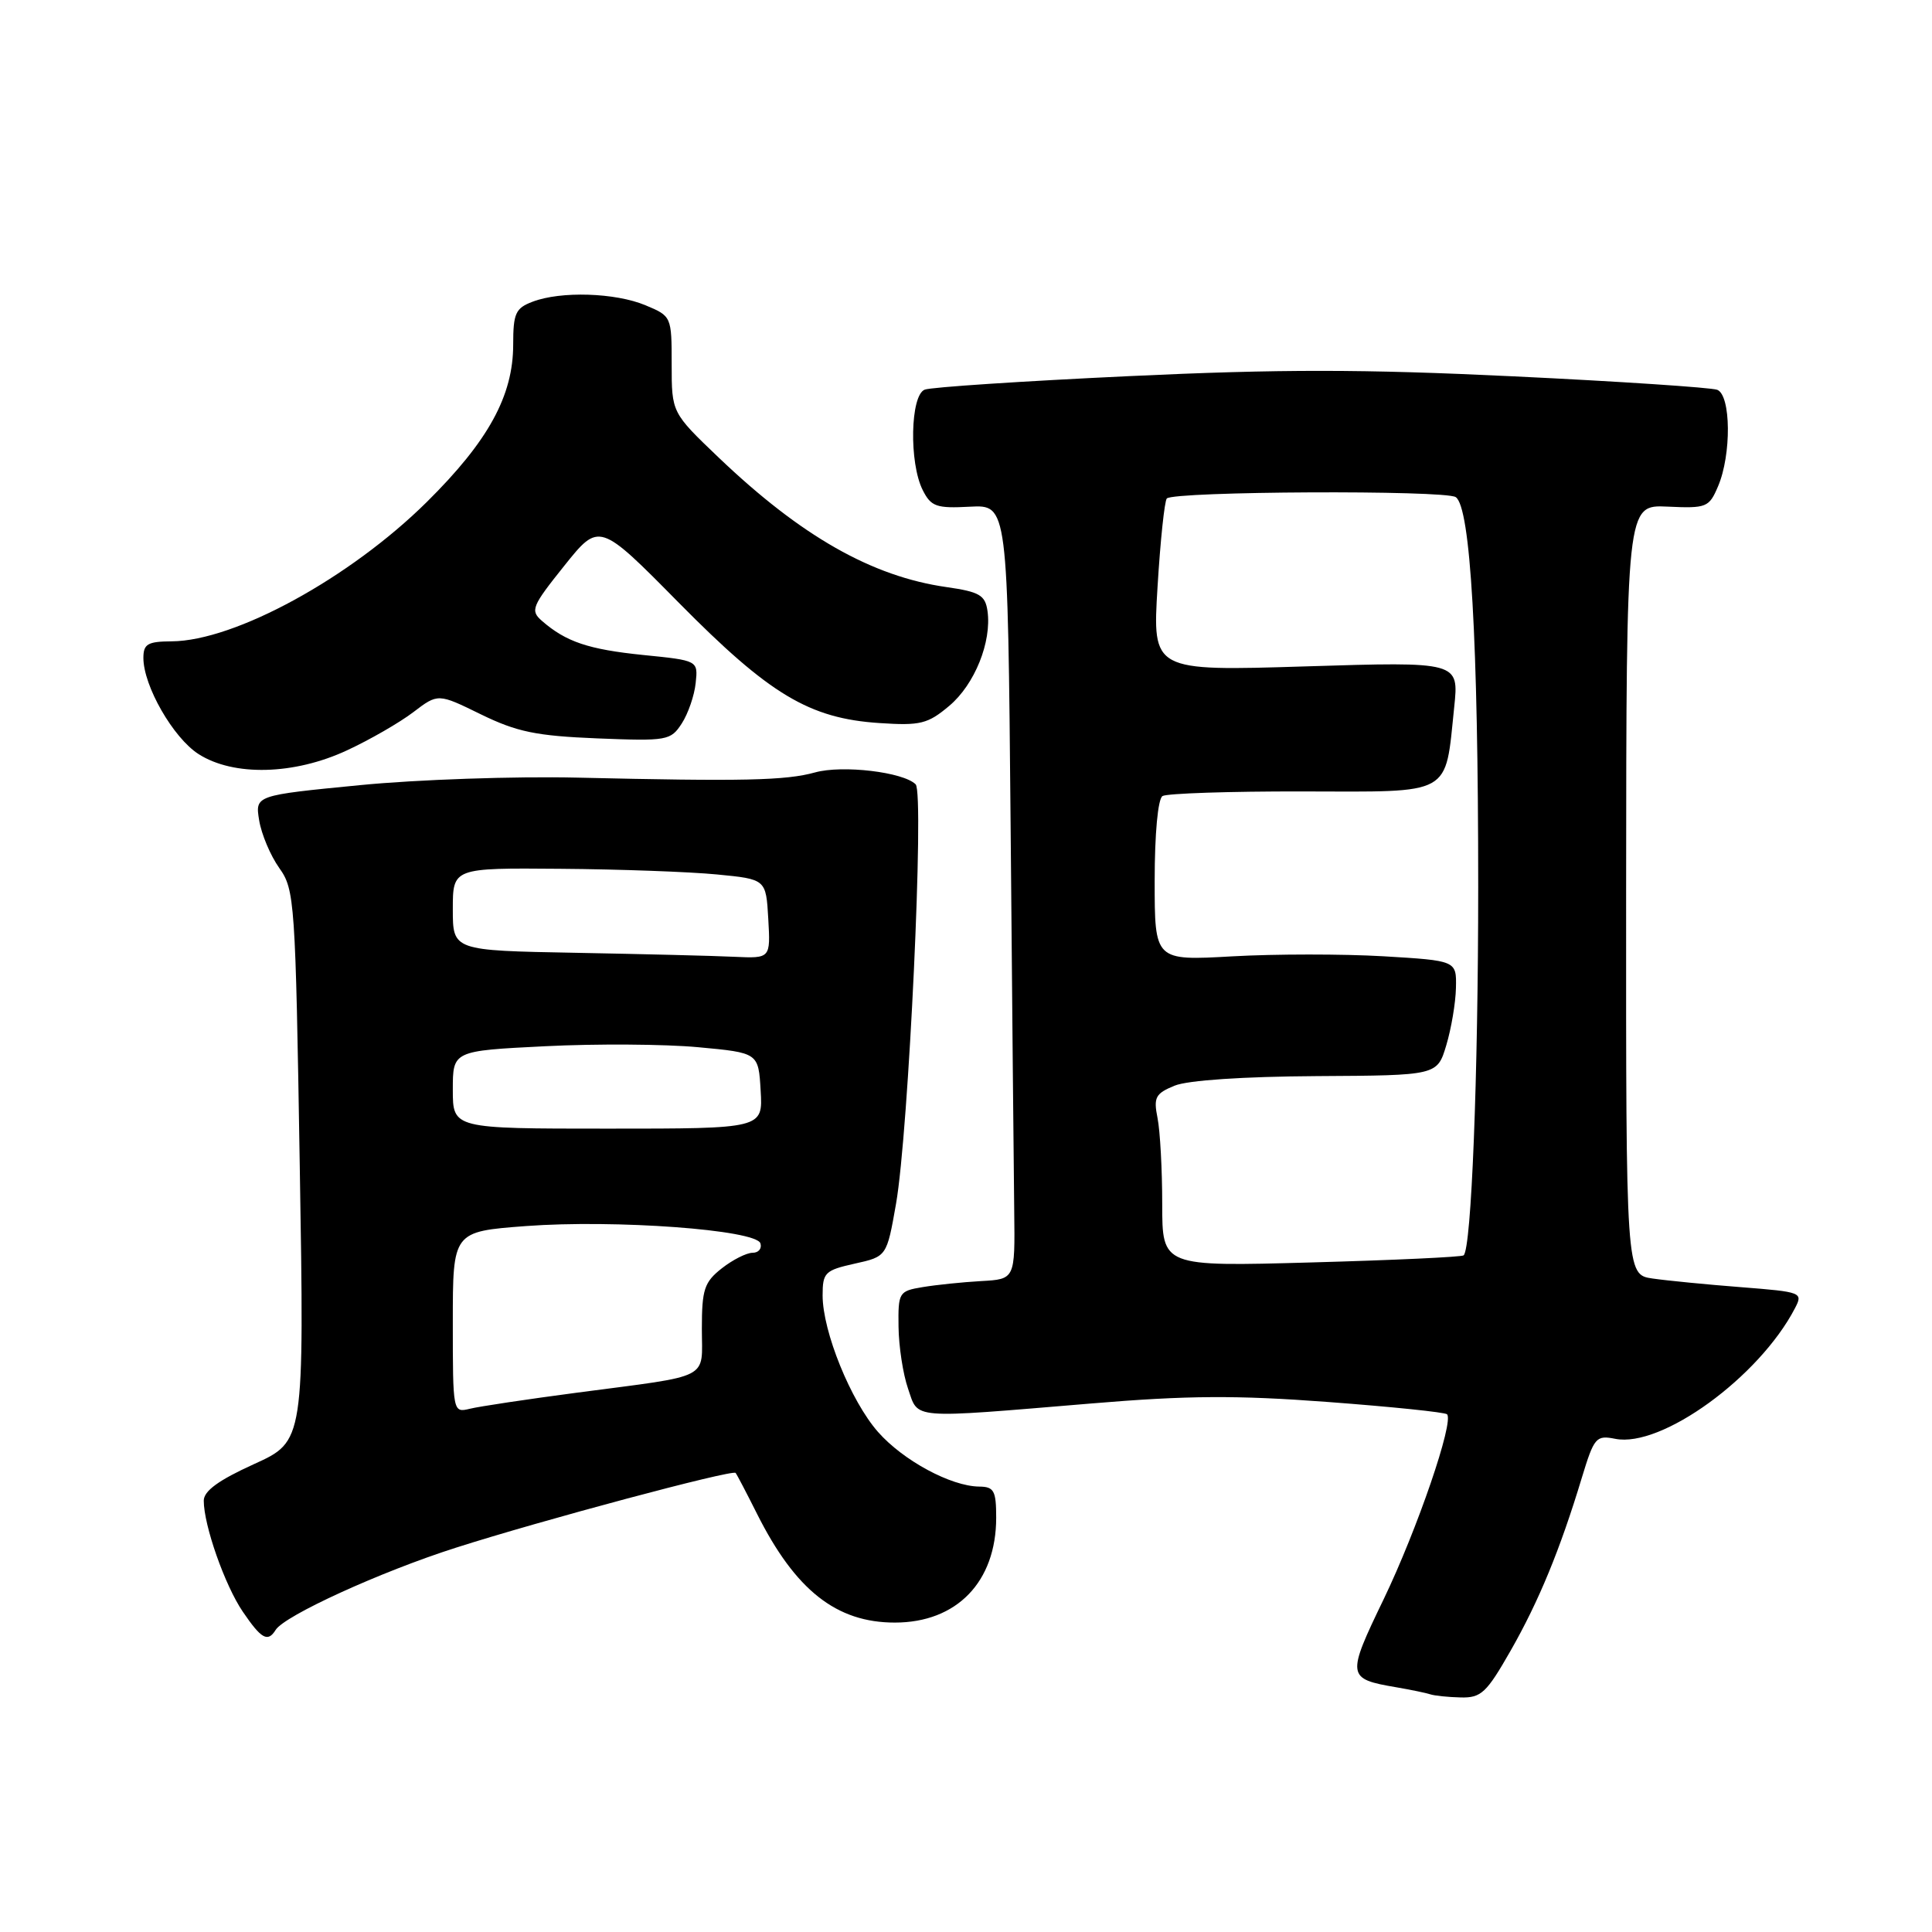<?xml version="1.0" encoding="UTF-8" standalone="no"?>
<!DOCTYPE svg PUBLIC "-//W3C//DTD SVG 1.1//EN" "http://www.w3.org/Graphics/SVG/1.1/DTD/svg11.dtd" >
<svg xmlns="http://www.w3.org/2000/svg" xmlns:xlink="http://www.w3.org/1999/xlink" version="1.1" viewBox="0 0 256 256">
 <g >
 <path fill="currentColor"
d=" M 200.15 218.75 C 203.89 212.20 206.72 205.34 209.60 195.81 C 211.23 190.45 211.49 190.15 214.02 190.65 C 220.15 191.88 233.10 182.47 237.84 173.35 C 238.93 171.26 238.75 171.19 230.73 170.56 C 226.20 170.21 220.91 169.69 218.97 169.41 C 215.45 168.90 215.45 168.90 215.47 117.89 C 215.50 66.88 215.50 66.88 220.95 67.13 C 226.13 67.37 226.46 67.24 227.65 64.44 C 229.44 60.25 229.37 52.36 227.54 51.65 C 226.74 51.35 214.62 50.54 200.61 49.87 C 180.65 48.91 169.59 48.90 149.59 49.84 C 135.55 50.50 123.37 51.30 122.53 51.63 C 120.62 52.36 120.44 61.34 122.27 64.95 C 123.37 67.13 124.08 67.38 128.52 67.14 C 133.53 66.88 133.53 66.88 133.91 109.19 C 134.11 132.46 134.33 155.55 134.39 160.50 C 134.50 169.50 134.50 169.50 130.00 169.75 C 127.53 169.89 124.04 170.25 122.25 170.55 C 119.11 171.07 119.00 171.25 119.06 175.80 C 119.09 178.38 119.65 182.07 120.32 184.00 C 121.73 188.10 120.34 187.99 144.58 185.97 C 157.34 184.90 163.83 184.86 175.96 185.77 C 184.37 186.40 191.47 187.13 191.74 187.40 C 192.69 188.36 187.80 202.64 183.35 211.89 C 178.40 222.14 178.45 222.45 185.00 223.57 C 186.93 223.90 188.95 224.32 189.50 224.50 C 190.05 224.69 191.87 224.88 193.54 224.92 C 196.26 224.99 196.97 224.32 200.15 218.75 Z  M 36.52 215.98 C 37.69 214.08 50.42 208.27 60.34 205.10 C 71.71 201.46 97.04 194.69 97.47 195.17 C 97.63 195.35 98.91 197.80 100.32 200.61 C 105.40 210.72 110.83 215.00 118.57 215.00 C 126.78 215.00 132.00 209.60 132.00 201.10 C 132.00 197.52 131.71 197.00 129.75 196.98 C 126.00 196.94 119.67 193.52 116.34 189.74 C 112.73 185.63 109.00 176.43 109.00 171.65 C 109.00 168.62 109.31 168.32 113.25 167.44 C 117.50 166.50 117.50 166.50 118.73 159.50 C 120.40 149.97 122.50 105.10 121.33 103.93 C 119.70 102.30 111.64 101.34 108.00 102.35 C 104.10 103.43 98.45 103.55 76.50 103.04 C 68.25 102.85 55.27 103.29 47.65 104.04 C 33.80 105.39 33.80 105.39 34.34 108.70 C 34.64 110.53 35.83 113.36 37.00 115.01 C 39.05 117.88 39.15 119.36 39.72 154.49 C 40.32 190.98 40.32 190.98 33.66 194.00 C 28.97 196.13 27.00 197.56 27.00 198.85 C 27.00 202.12 29.80 210.08 32.18 213.57 C 34.63 217.17 35.48 217.65 36.52 215.98 Z  M 45.99 99.42 C 49.01 98.02 52.96 95.74 54.76 94.37 C 58.04 91.87 58.04 91.87 63.73 94.66 C 68.49 96.98 71.04 97.51 79.12 97.84 C 88.41 98.21 88.87 98.13 90.34 95.86 C 91.18 94.56 92.01 92.16 92.18 90.51 C 92.50 87.52 92.50 87.52 85.23 86.79 C 77.97 86.05 75.00 85.05 71.81 82.27 C 70.24 80.90 70.46 80.35 74.76 74.98 C 79.40 69.18 79.40 69.18 89.95 79.87 C 101.98 92.05 107.23 95.20 116.55 95.81 C 121.96 96.17 122.94 95.92 125.78 93.53 C 129.15 90.70 131.42 85.05 130.85 80.97 C 130.55 78.86 129.80 78.42 125.40 77.79 C 115.52 76.38 106.14 71.04 95.25 60.65 C 89.00 54.68 89.00 54.68 89.00 48.29 C 89.00 41.94 88.98 41.89 85.53 40.45 C 81.54 38.78 74.30 38.55 70.57 39.98 C 68.31 40.83 68.00 41.52 68.00 45.66 C 68.00 52.44 64.71 58.44 56.57 66.50 C 46.38 76.59 31.13 84.92 22.75 84.98 C 19.57 85.00 19.00 85.33 19.00 87.18 C 19.00 90.88 22.95 97.77 26.31 99.92 C 30.95 102.89 38.98 102.69 45.99 99.42 Z  M 154.00 159.54 C 154.00 154.98 153.72 149.85 153.38 148.15 C 152.83 145.41 153.10 144.90 155.63 143.86 C 157.38 143.14 164.72 142.65 174.47 142.59 C 190.44 142.50 190.44 142.50 191.64 138.50 C 192.30 136.30 192.88 132.88 192.92 130.90 C 193.00 127.29 193.00 127.29 183.29 126.71 C 177.95 126.40 168.95 126.40 163.29 126.72 C 153.00 127.30 153.00 127.30 153.00 116.71 C 153.00 110.48 153.43 105.85 154.04 105.48 C 154.61 105.13 162.95 104.85 172.58 104.87 C 192.65 104.91 191.45 105.57 192.69 93.69 C 193.32 87.67 193.32 87.67 173.01 88.30 C 152.70 88.93 152.70 88.93 153.38 77.77 C 153.75 71.63 154.31 66.36 154.61 66.05 C 155.57 65.09 191.44 64.92 192.89 65.87 C 194.85 67.17 195.87 84.77 195.87 117.50 C 195.87 142.57 194.97 165.43 193.94 166.34 C 193.70 166.56 184.61 166.98 173.75 167.28 C 154.00 167.83 154.00 167.83 154.00 159.54 Z  M 60.00 175.20 C 60.00 163.19 60.00 163.19 69.69 162.46 C 81.49 161.58 100.17 162.95 100.76 164.75 C 100.98 165.44 100.51 166.00 99.72 166.00 C 98.92 166.00 97.08 166.93 95.63 168.07 C 93.32 169.89 93.00 170.86 93.00 176.05 C 93.00 182.93 94.50 182.16 76.50 184.53 C 69.90 185.40 63.49 186.36 62.25 186.67 C 60.01 187.21 60.00 187.16 60.00 175.20 Z  M 60.00 144.39 C 60.00 139.24 60.00 139.24 72.25 138.63 C 78.99 138.29 88.10 138.35 92.50 138.76 C 100.50 139.50 100.50 139.50 100.79 144.52 C 101.09 149.55 101.09 149.55 80.54 149.55 C 60.00 149.55 60.00 149.55 60.00 144.39 Z  M 76.25 126.25 C 60.00 125.95 60.00 125.95 60.00 120.48 C 60.00 115.00 60.00 115.00 74.25 115.12 C 82.09 115.18 91.42 115.52 95.00 115.87 C 101.50 116.50 101.50 116.50 101.80 121.75 C 102.10 127.00 102.10 127.00 97.30 126.78 C 94.66 126.65 85.19 126.42 76.25 126.25 Z "/>
</g>
</svg>